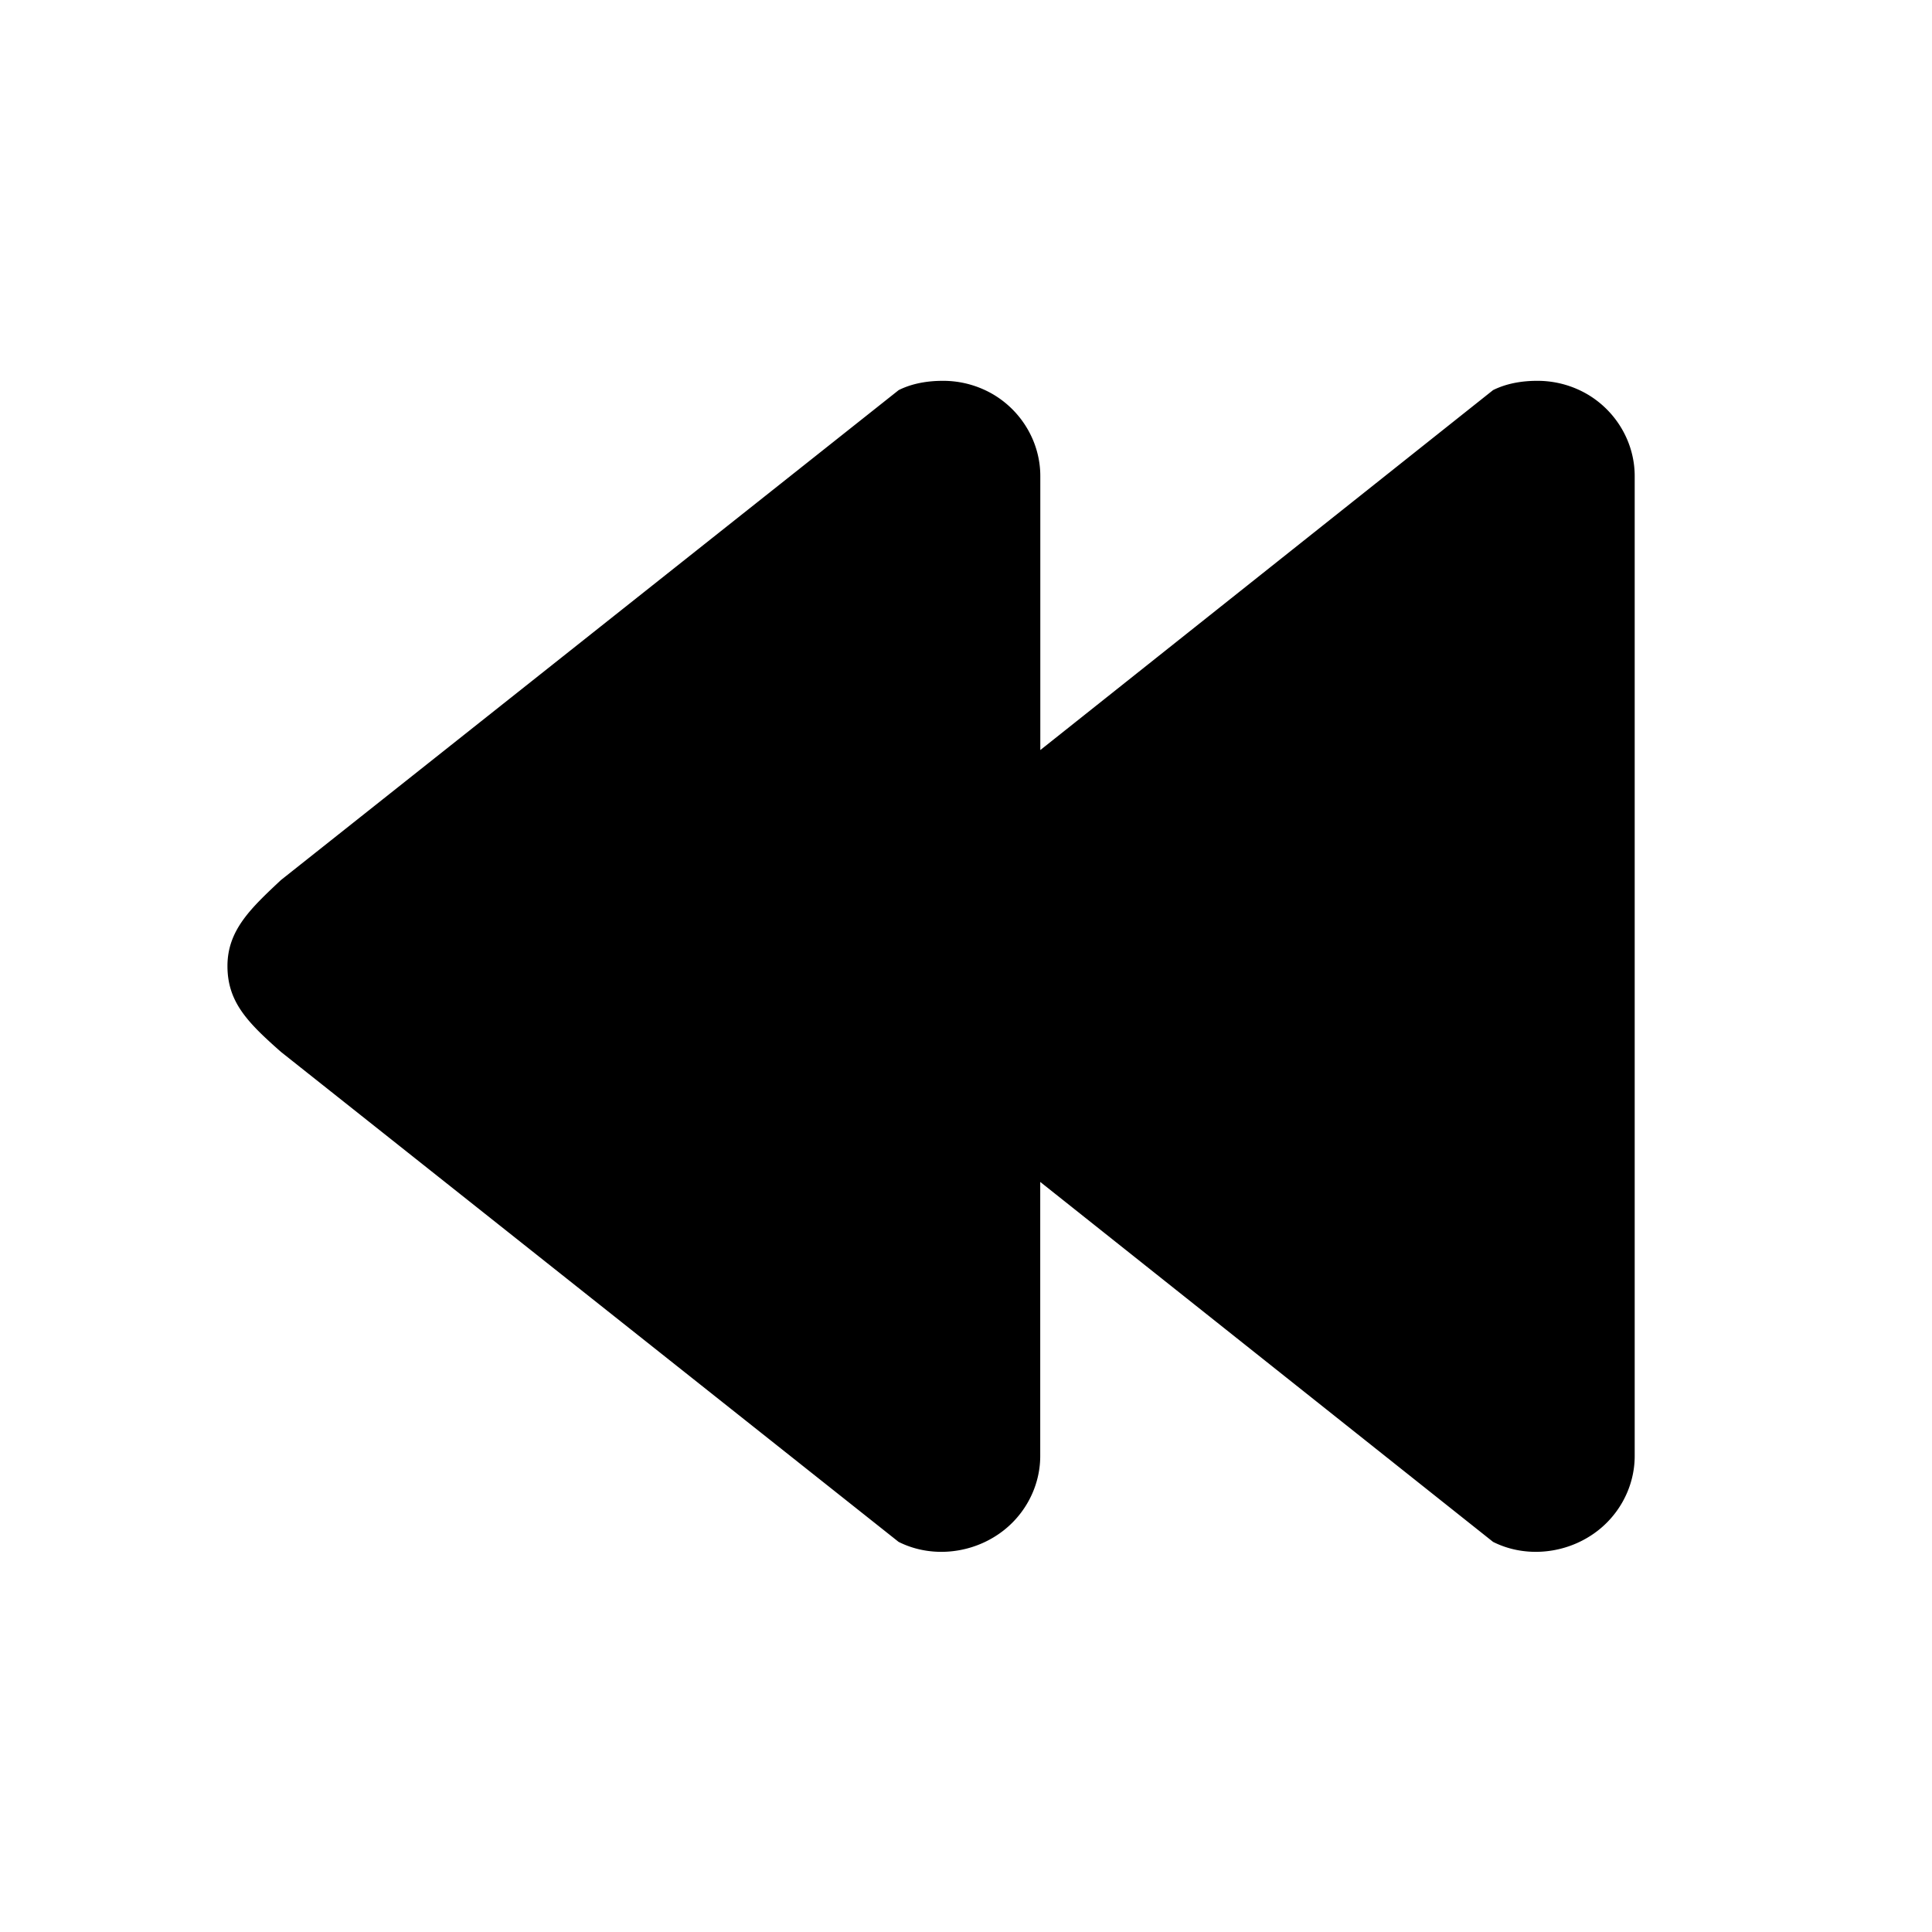 <svg xmlns="http://www.w3.org/2000/svg" width="1em" height="1em" viewBox="0 0 26 26"><path fill="currentColor" d="M12.688 5.125c-.202 0-.41.033-.594.125L3.78 11.844c-.4.376-.719.671-.719 1.156s.271.76.72 1.156l8.312 6.594c.403.203.897.17 1.281-.063c.386-.232.625-.65.625-1.093v-3.688l6.094 4.844c.403.203.897.17 1.281-.063c.386-.232.625-.65.625-1.093V6.406c0-.443-.239-.86-.625-1.093a1.33 1.33 0 0 0-.688-.188c-.2 0-.408.033-.593.125L14 10.094V6.406c0-.443-.239-.86-.625-1.093a1.33 1.33 0 0 0-.688-.188z"/></svg>